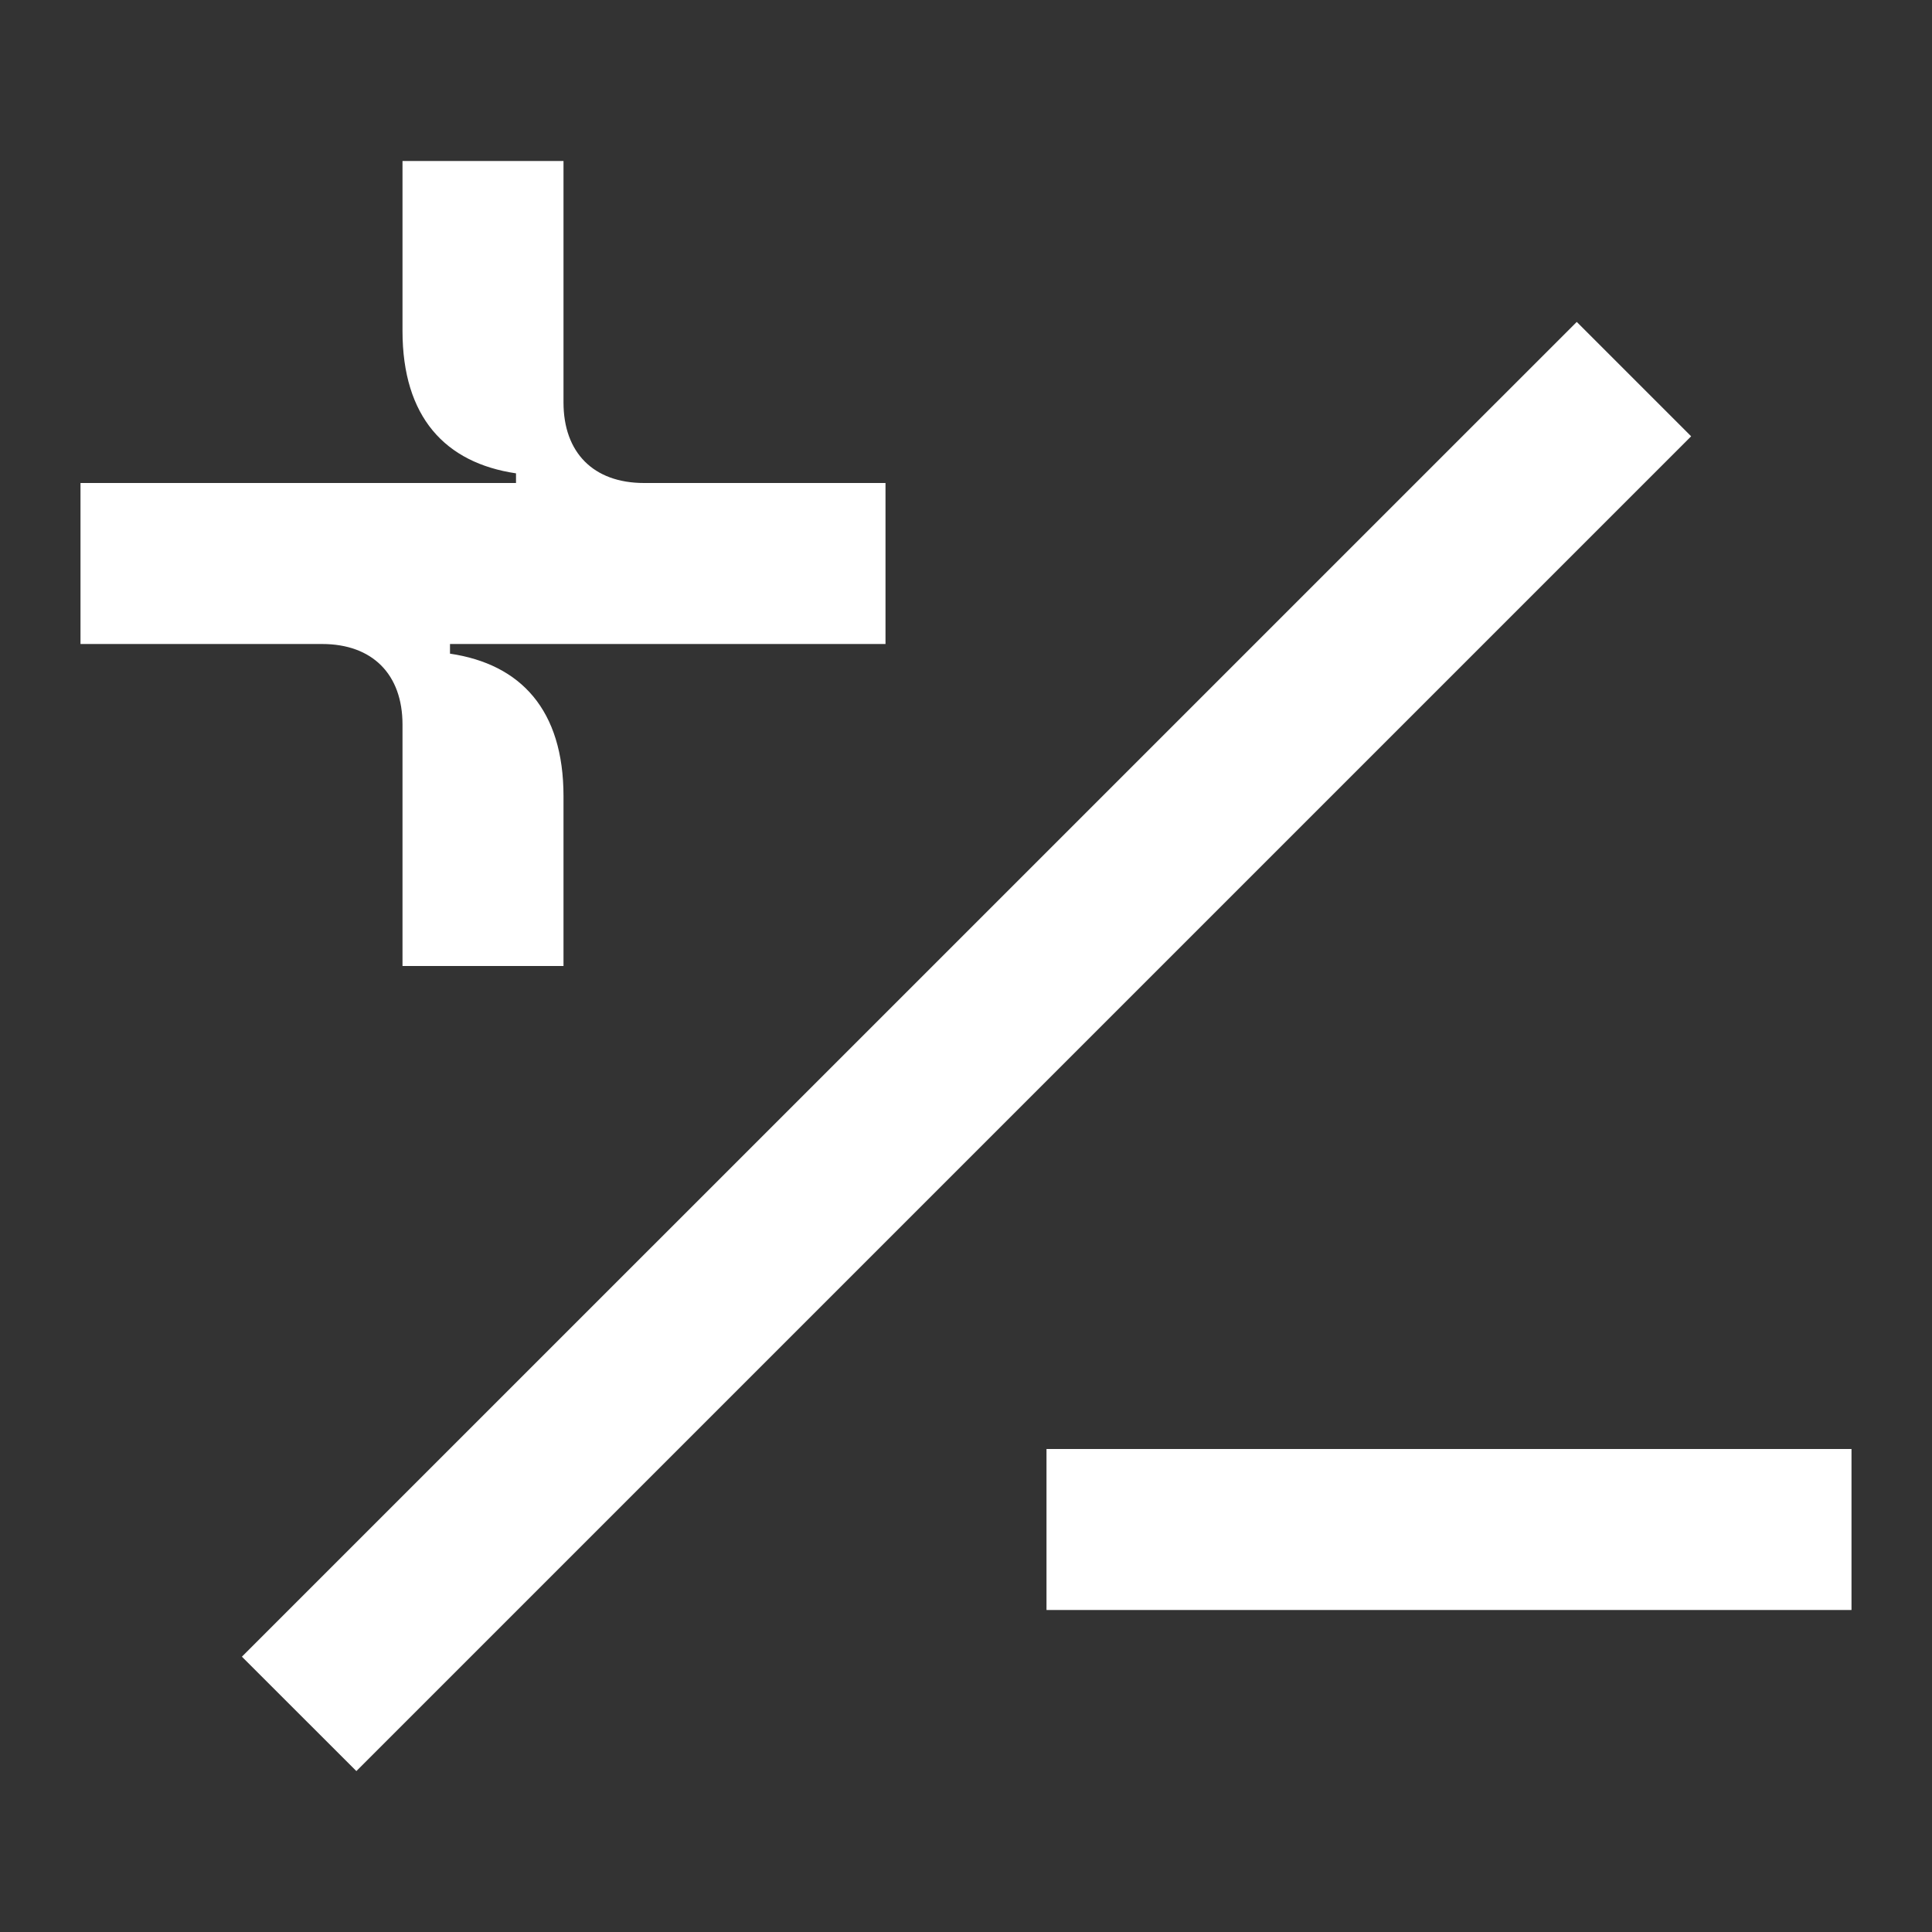 <svg width="24" height="24" viewBox="0 0 24 24" fill="none" xmlns="http://www.w3.org/2000/svg">
<rect x="0" y="0" width="24" height="24" fill="#333333" stroke="none"/>
<path d="M23 18H13V20H23V18Z" fill="white"/>
<path d="M19.587 3.999L3.005 20.58L4.427 22.001L21.008 5.42L19.587 3.999Z" fill="white"/>
<path d="M5 12V9C5 8.38 4.63 8 4 8H1V6H6.41V5.88C5.53 5.75 5 5.18 5 4.11V2H7V5C7 5.62 7.37 6 8 6H11V8H5.59V8.12C6.47 8.25 7 8.82 7 9.89V12H5Z" fill="white"/>
</svg>
